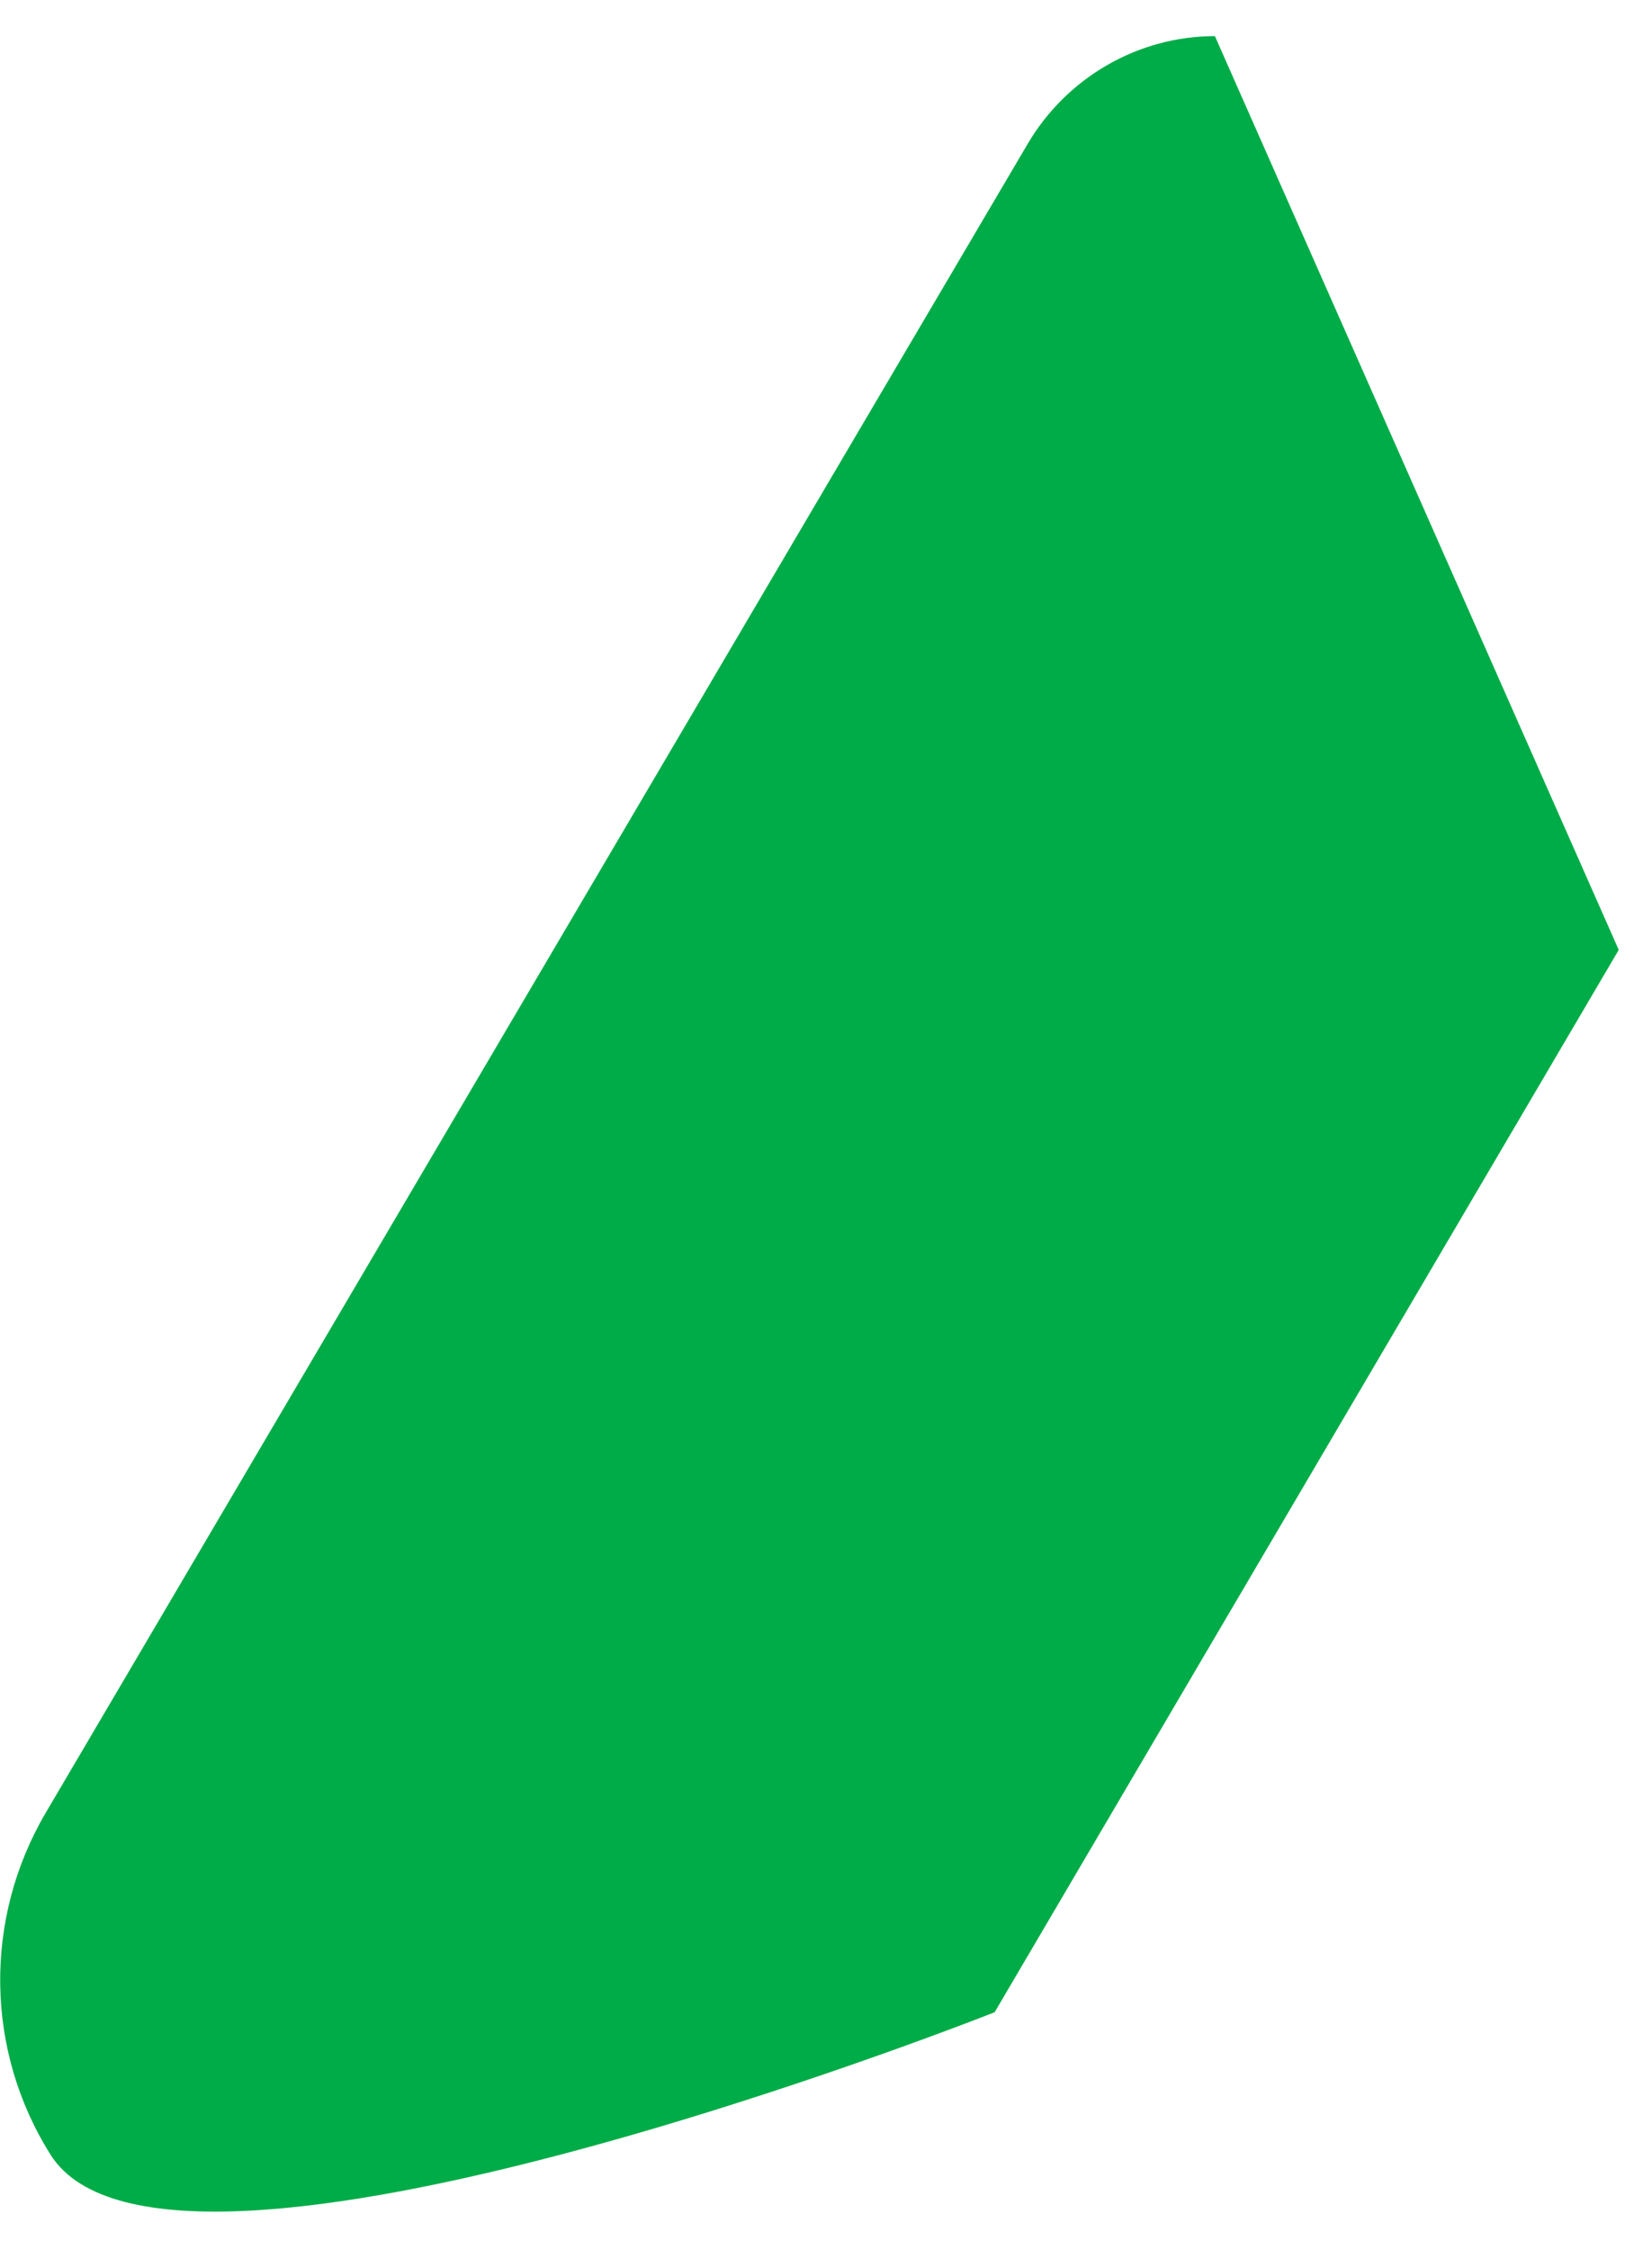 <svg width="36" height="49" viewBox="0 0 36 49" fill="none" xmlns="http://www.w3.org/2000/svg">
<path fill-rule="evenodd" clip-rule="evenodd" d="M26.475 0.787C24.8 0.787 23.25 1.688 22.4 3.125C18.288 10.1 6.05 30.9 1 39.475C-0.363 41.788 -0.325 44.663 1.1 46.925C3.637 50.975 21.675 43.825 21.675 43.825L35.275 20.688L26.475 0.787Z" fill="#00AC47"/>
</svg>
